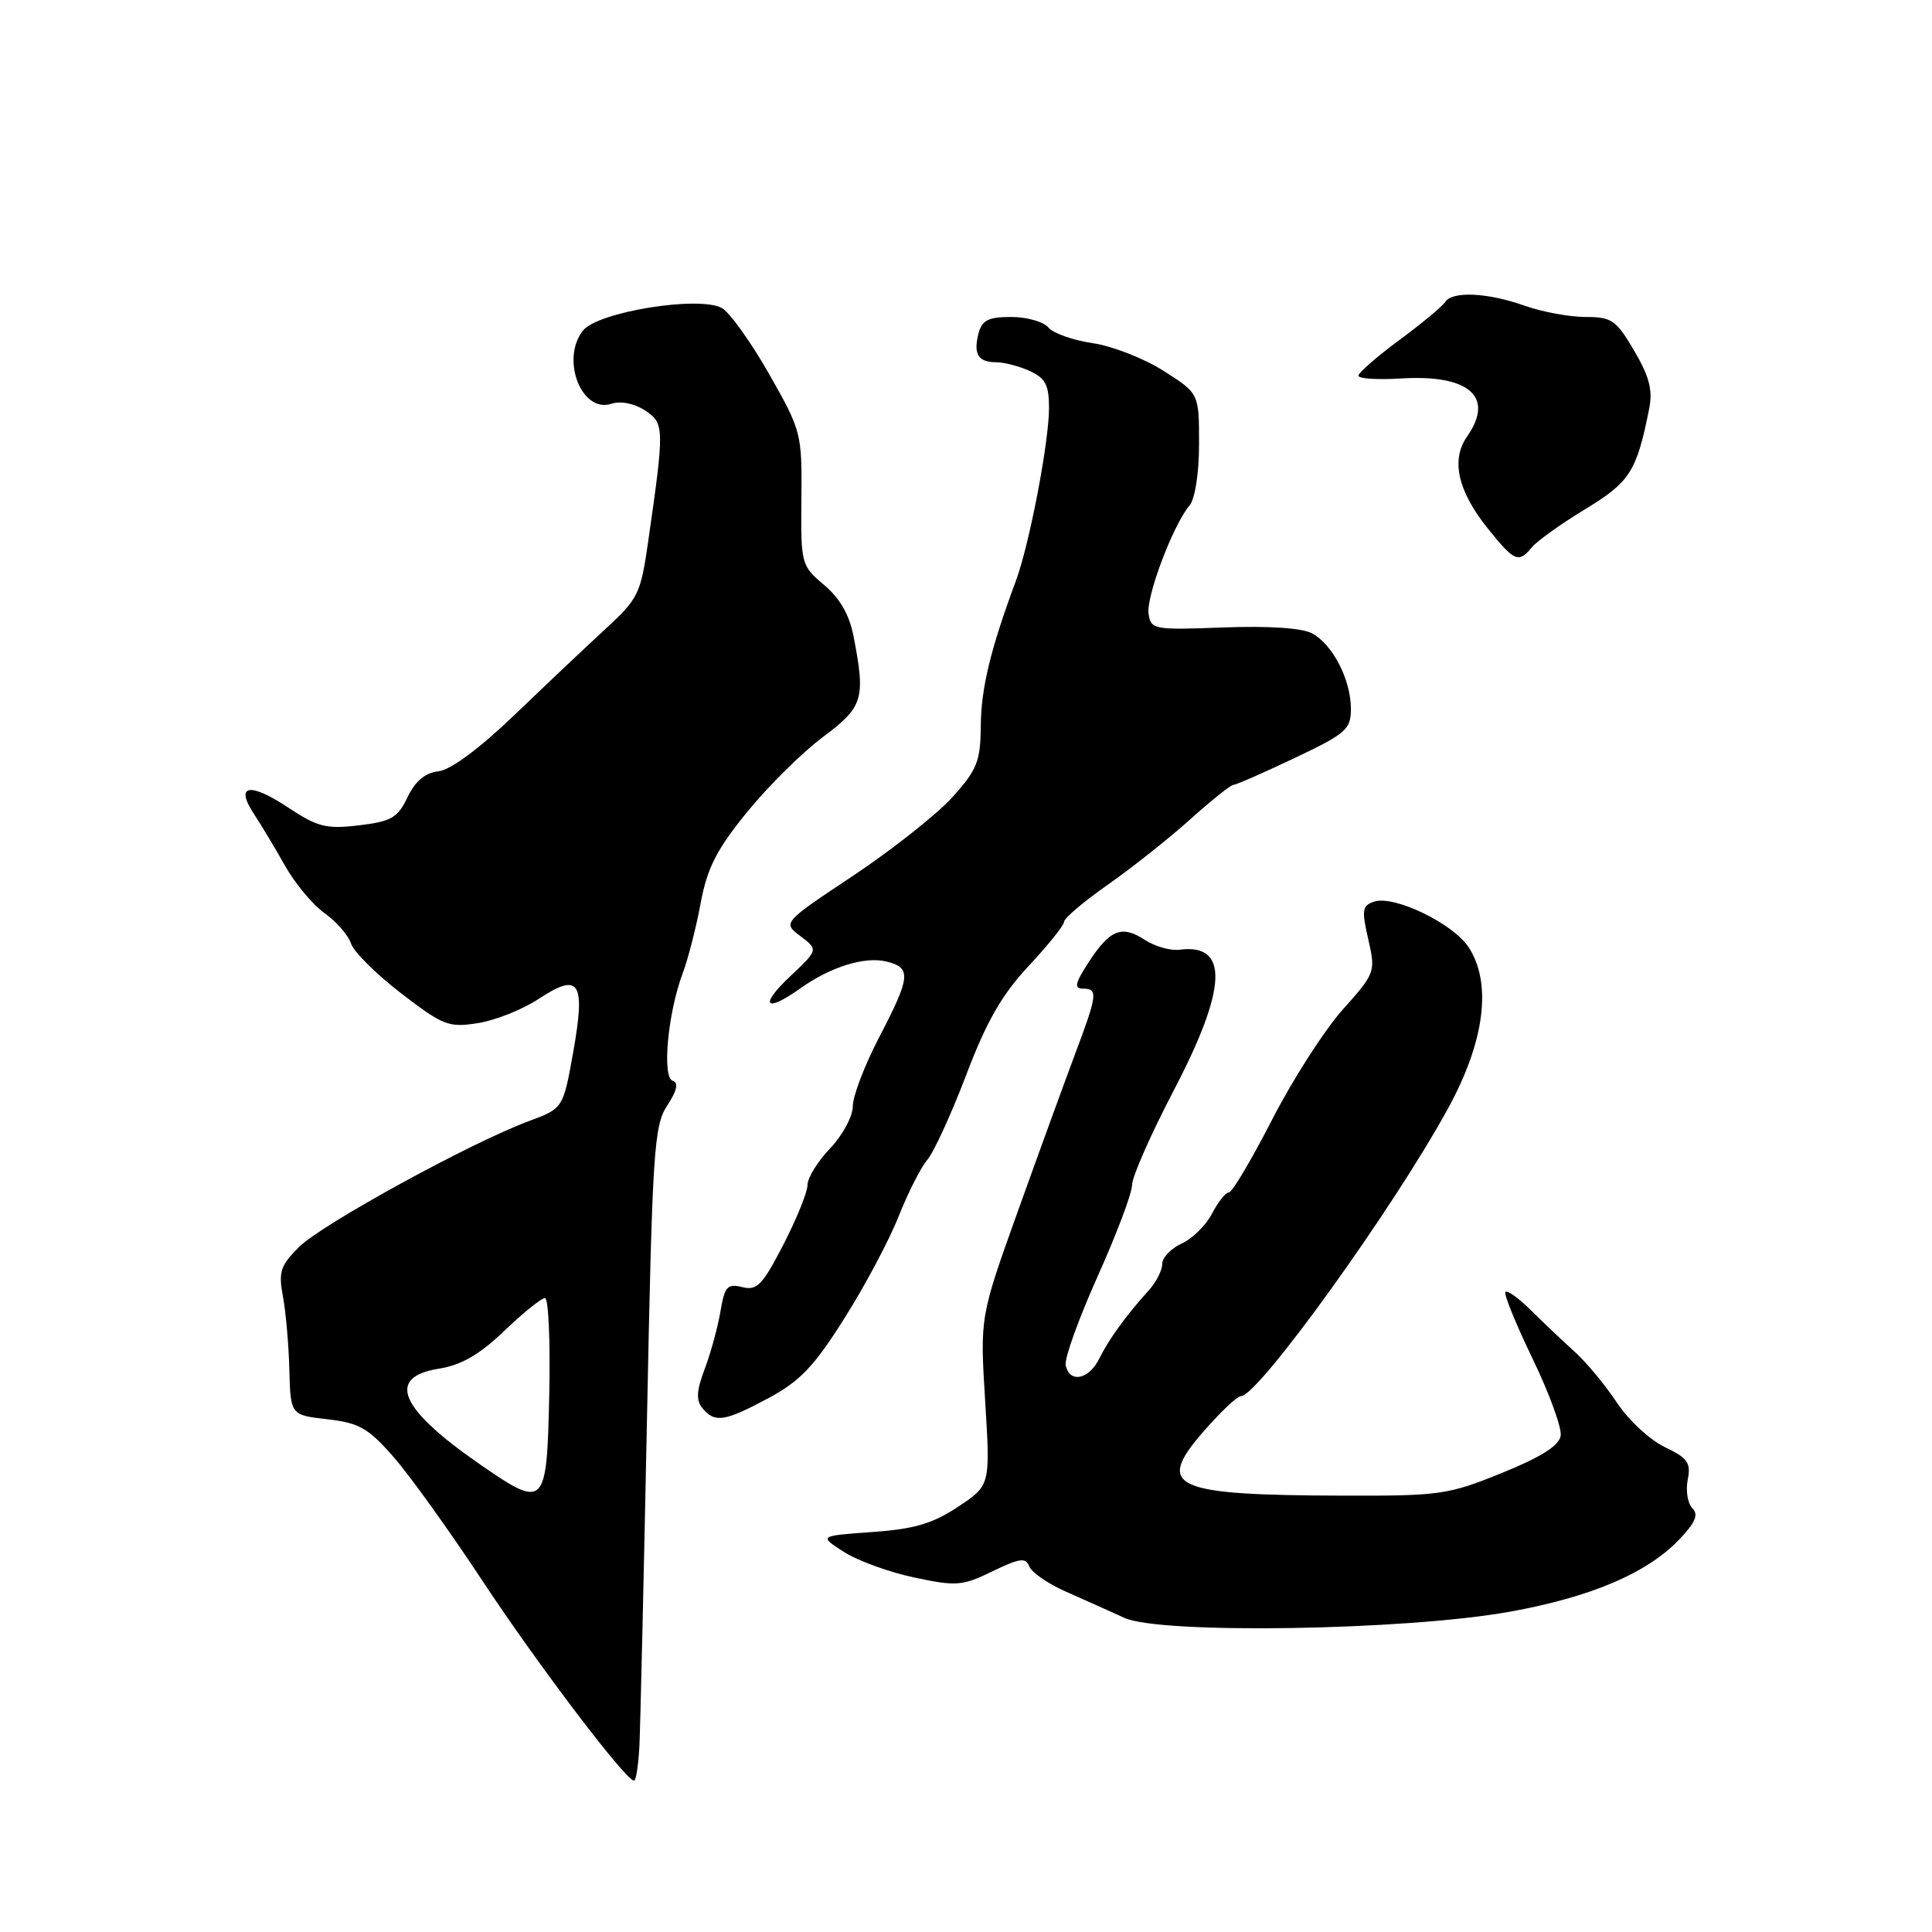 <?xml version="1.0" encoding="UTF-8" standalone="no"?>
<!DOCTYPE svg PUBLIC "-//W3C//DTD SVG 1.1//EN" "http://www.w3.org/Graphics/SVG/1.1/DTD/svg11.dtd" >
<svg xmlns="http://www.w3.org/2000/svg" xmlns:xlink="http://www.w3.org/1999/xlink" version="1.1" viewBox="0 0 256 256">
 <g >
 <path fill="currentColor"
d=" M 84.73 231.25 C 84.85 228.64 85.30 209.15 85.73 187.95 C 86.44 152.50 86.65 149.18 88.40 146.51 C 89.71 144.51 89.94 143.48 89.13 143.21 C 87.70 142.73 88.49 134.23 90.45 129.00 C 91.17 127.08 92.25 122.88 92.84 119.67 C 93.71 115.02 94.94 112.59 98.97 107.63 C 101.74 104.22 106.26 99.74 109.00 97.69 C 114.40 93.67 114.71 92.63 113.10 84.31 C 112.55 81.47 111.29 79.27 109.20 77.51 C 106.16 74.95 106.11 74.77 106.19 66.07 C 106.27 57.41 106.19 57.09 101.89 49.52 C 99.47 45.28 96.66 41.36 95.64 40.81 C 92.57 39.16 79.19 41.33 77.25 43.80 C 74.27 47.57 77.03 54.76 80.98 53.51 C 82.25 53.10 84.04 53.45 85.46 54.38 C 88.05 56.08 88.06 56.63 85.88 71.80 C 84.90 78.67 84.56 79.36 80.27 83.30 C 77.76 85.61 72.33 90.74 68.21 94.70 C 63.55 99.17 59.73 102.01 58.11 102.20 C 56.33 102.40 55.02 103.50 54.00 105.64 C 52.70 108.36 51.85 108.85 47.57 109.36 C 43.24 109.88 42.09 109.59 38.18 107.00 C 33.07 103.61 31.10 103.98 33.64 107.84 C 34.61 109.30 36.47 112.41 37.78 114.74 C 39.09 117.07 41.45 119.89 43.02 121.01 C 44.59 122.13 46.16 123.94 46.51 125.02 C 46.85 126.10 49.83 129.06 53.14 131.61 C 58.72 135.90 59.45 136.18 63.32 135.57 C 65.62 135.21 69.24 133.77 71.36 132.37 C 76.79 128.79 77.61 130.04 75.96 139.38 C 74.62 146.87 74.62 146.87 70.06 148.56 C 62.42 151.39 42.68 162.20 39.64 165.22 C 37.15 167.70 36.88 168.53 37.49 171.78 C 37.87 173.83 38.26 178.20 38.34 181.50 C 38.50 187.50 38.50 187.50 43.38 188.06 C 47.60 188.54 48.80 189.23 52.15 193.06 C 54.29 195.50 59.60 202.90 63.95 209.50 C 71.25 220.55 82.82 235.82 84.00 235.95 C 84.28 235.98 84.60 233.86 84.73 231.25 Z  M 200.00 213.57 C 210.76 211.64 218.21 208.47 222.47 204.03 C 224.65 201.75 225.10 200.70 224.25 199.85 C 223.62 199.22 223.35 197.52 223.63 196.08 C 224.08 193.83 223.64 193.20 220.58 191.74 C 218.62 190.80 215.77 188.16 214.25 185.86 C 212.74 183.57 210.21 180.52 208.63 179.09 C 207.05 177.67 204.45 175.20 202.85 173.61 C 201.25 172.02 199.73 170.93 199.48 171.19 C 199.23 171.44 200.84 175.40 203.06 180.00 C 205.28 184.59 206.96 189.20 206.80 190.24 C 206.59 191.56 204.22 193.06 199.00 195.18 C 191.90 198.06 190.78 198.22 178.00 198.18 C 155.47 198.12 153.11 197.07 159.28 189.90 C 161.60 187.21 163.92 185.00 164.43 185.00 C 166.72 185.00 184.66 160.09 191.88 146.86 C 196.75 137.97 197.72 130.27 194.59 125.50 C 192.54 122.37 184.78 118.62 182.12 119.46 C 180.50 119.98 180.40 120.55 181.30 124.45 C 182.29 128.80 182.24 128.94 177.90 133.80 C 175.48 136.51 171.28 143.06 168.56 148.36 C 165.84 153.66 163.27 158.00 162.84 158.00 C 162.40 158.00 161.40 159.26 160.60 160.81 C 159.80 162.35 157.99 164.14 156.57 164.78 C 155.16 165.43 154.00 166.64 154.00 167.48 C 154.00 168.32 153.21 169.87 152.25 170.94 C 149.21 174.30 146.95 177.42 145.67 180.00 C 144.28 182.83 141.69 183.33 141.21 180.87 C 141.04 179.97 142.95 174.68 145.45 169.11 C 147.95 163.54 150.00 158.11 150.00 157.03 C 150.00 155.96 152.47 150.34 155.50 144.54 C 162.62 130.92 162.87 125.00 156.31 125.84 C 155.11 126.00 153.03 125.41 151.70 124.54 C 148.64 122.54 147.07 123.16 144.24 127.52 C 142.44 130.29 142.29 131.00 143.49 131.00 C 145.52 131.00 145.42 131.79 142.44 139.70 C 141.04 143.44 137.63 152.80 134.87 160.50 C 129.85 174.50 129.85 174.50 130.54 185.66 C 131.23 196.82 131.23 196.82 126.94 199.66 C 123.57 201.89 121.15 202.61 115.58 203.00 C 108.50 203.51 108.50 203.51 111.81 205.63 C 113.63 206.80 117.84 208.33 121.15 209.03 C 126.72 210.21 127.51 210.15 131.50 208.21 C 135.11 206.46 135.92 206.35 136.38 207.55 C 136.69 208.35 138.86 209.85 141.22 210.89 C 143.57 211.93 147.07 213.50 149.00 214.38 C 153.76 216.56 186.20 216.05 200.00 213.57 Z  M 101.84 185.25 C 106.01 183.01 107.88 181.05 111.89 174.68 C 114.61 170.38 117.84 164.30 119.07 161.18 C 120.31 158.06 122.02 154.68 122.88 153.67 C 123.74 152.67 126.05 147.62 128.02 142.46 C 130.71 135.36 132.74 131.82 136.29 128.01 C 138.88 125.24 141.00 122.59 141.00 122.13 C 141.00 121.67 143.62 119.45 146.83 117.20 C 150.04 114.95 154.94 111.06 157.73 108.55 C 160.51 106.05 163.08 104.00 163.43 104.00 C 163.77 104.00 167.42 102.40 171.53 100.45 C 178.38 97.20 179.00 96.66 179.00 93.90 C 179.00 90.07 176.58 85.38 173.85 83.92 C 172.53 83.21 168.08 82.92 162.11 83.14 C 152.87 83.49 152.49 83.42 152.19 81.32 C 151.86 79.03 155.44 69.56 157.61 66.99 C 158.35 66.10 158.88 62.74 158.88 58.80 C 158.88 52.13 158.88 52.13 154.19 49.15 C 151.61 47.50 147.38 45.85 144.78 45.47 C 142.19 45.09 139.54 44.16 138.91 43.39 C 138.27 42.63 136.06 42.00 133.99 42.00 C 130.97 42.00 130.12 42.43 129.66 44.17 C 128.95 46.92 129.61 48.00 132.01 48.00 C 133.05 48.00 135.05 48.52 136.45 49.16 C 138.52 50.10 139.00 51.02 139.00 54.05 C 139.00 58.59 136.39 72.19 134.60 77.00 C 131.27 85.95 130.00 91.18 129.96 96.13 C 129.92 100.89 129.49 101.97 126.21 105.62 C 124.17 107.88 118.27 112.55 113.10 116.00 C 103.69 122.26 103.69 122.26 106.07 124.05 C 108.44 125.84 108.44 125.84 104.65 129.42 C 100.54 133.30 101.42 134.26 106.05 130.96 C 110.09 128.09 114.62 126.69 117.52 127.42 C 120.78 128.24 120.66 129.45 116.50 137.43 C 114.58 141.12 113.00 145.24 113.00 146.58 C 113.00 147.92 111.65 150.43 110.00 152.16 C 108.35 153.88 107.00 156.07 107.00 157.01 C 107.00 157.95 105.56 161.51 103.80 164.92 C 101.04 170.28 100.30 171.04 98.35 170.55 C 96.38 170.06 96.02 170.46 95.47 173.74 C 95.12 175.81 94.19 179.24 93.39 181.36 C 92.28 184.30 92.21 185.54 93.09 186.61 C 94.72 188.57 96.03 188.37 101.84 185.25 Z  M 203.00 72.50 C 203.69 71.67 206.86 69.40 210.06 67.46 C 215.97 63.87 216.86 62.49 218.51 54.23 C 219.02 51.71 218.57 49.93 216.54 46.48 C 214.16 42.41 213.57 42.00 210.08 42.00 C 207.98 42.00 204.34 41.33 202.00 40.50 C 197.08 38.76 192.40 38.55 191.49 40.02 C 191.14 40.58 188.41 42.85 185.43 45.05 C 182.44 47.26 180.00 49.39 180.00 49.78 C 180.00 50.18 182.53 50.34 185.63 50.15 C 194.68 49.59 198.09 52.58 194.39 57.85 C 192.23 60.94 193.16 65.07 197.15 70.04 C 200.69 74.44 201.21 74.66 203.00 72.50 Z  M 63.46 193.94 C 52.93 186.64 51.16 182.48 58.14 181.36 C 61.14 180.88 63.53 179.50 66.82 176.35 C 69.31 173.96 71.74 172.00 72.21 172.00 C 72.68 172.00 72.93 177.73 72.78 184.74 C 72.45 199.83 72.25 200.02 63.46 193.94 Z "/>
</g>
</svg>